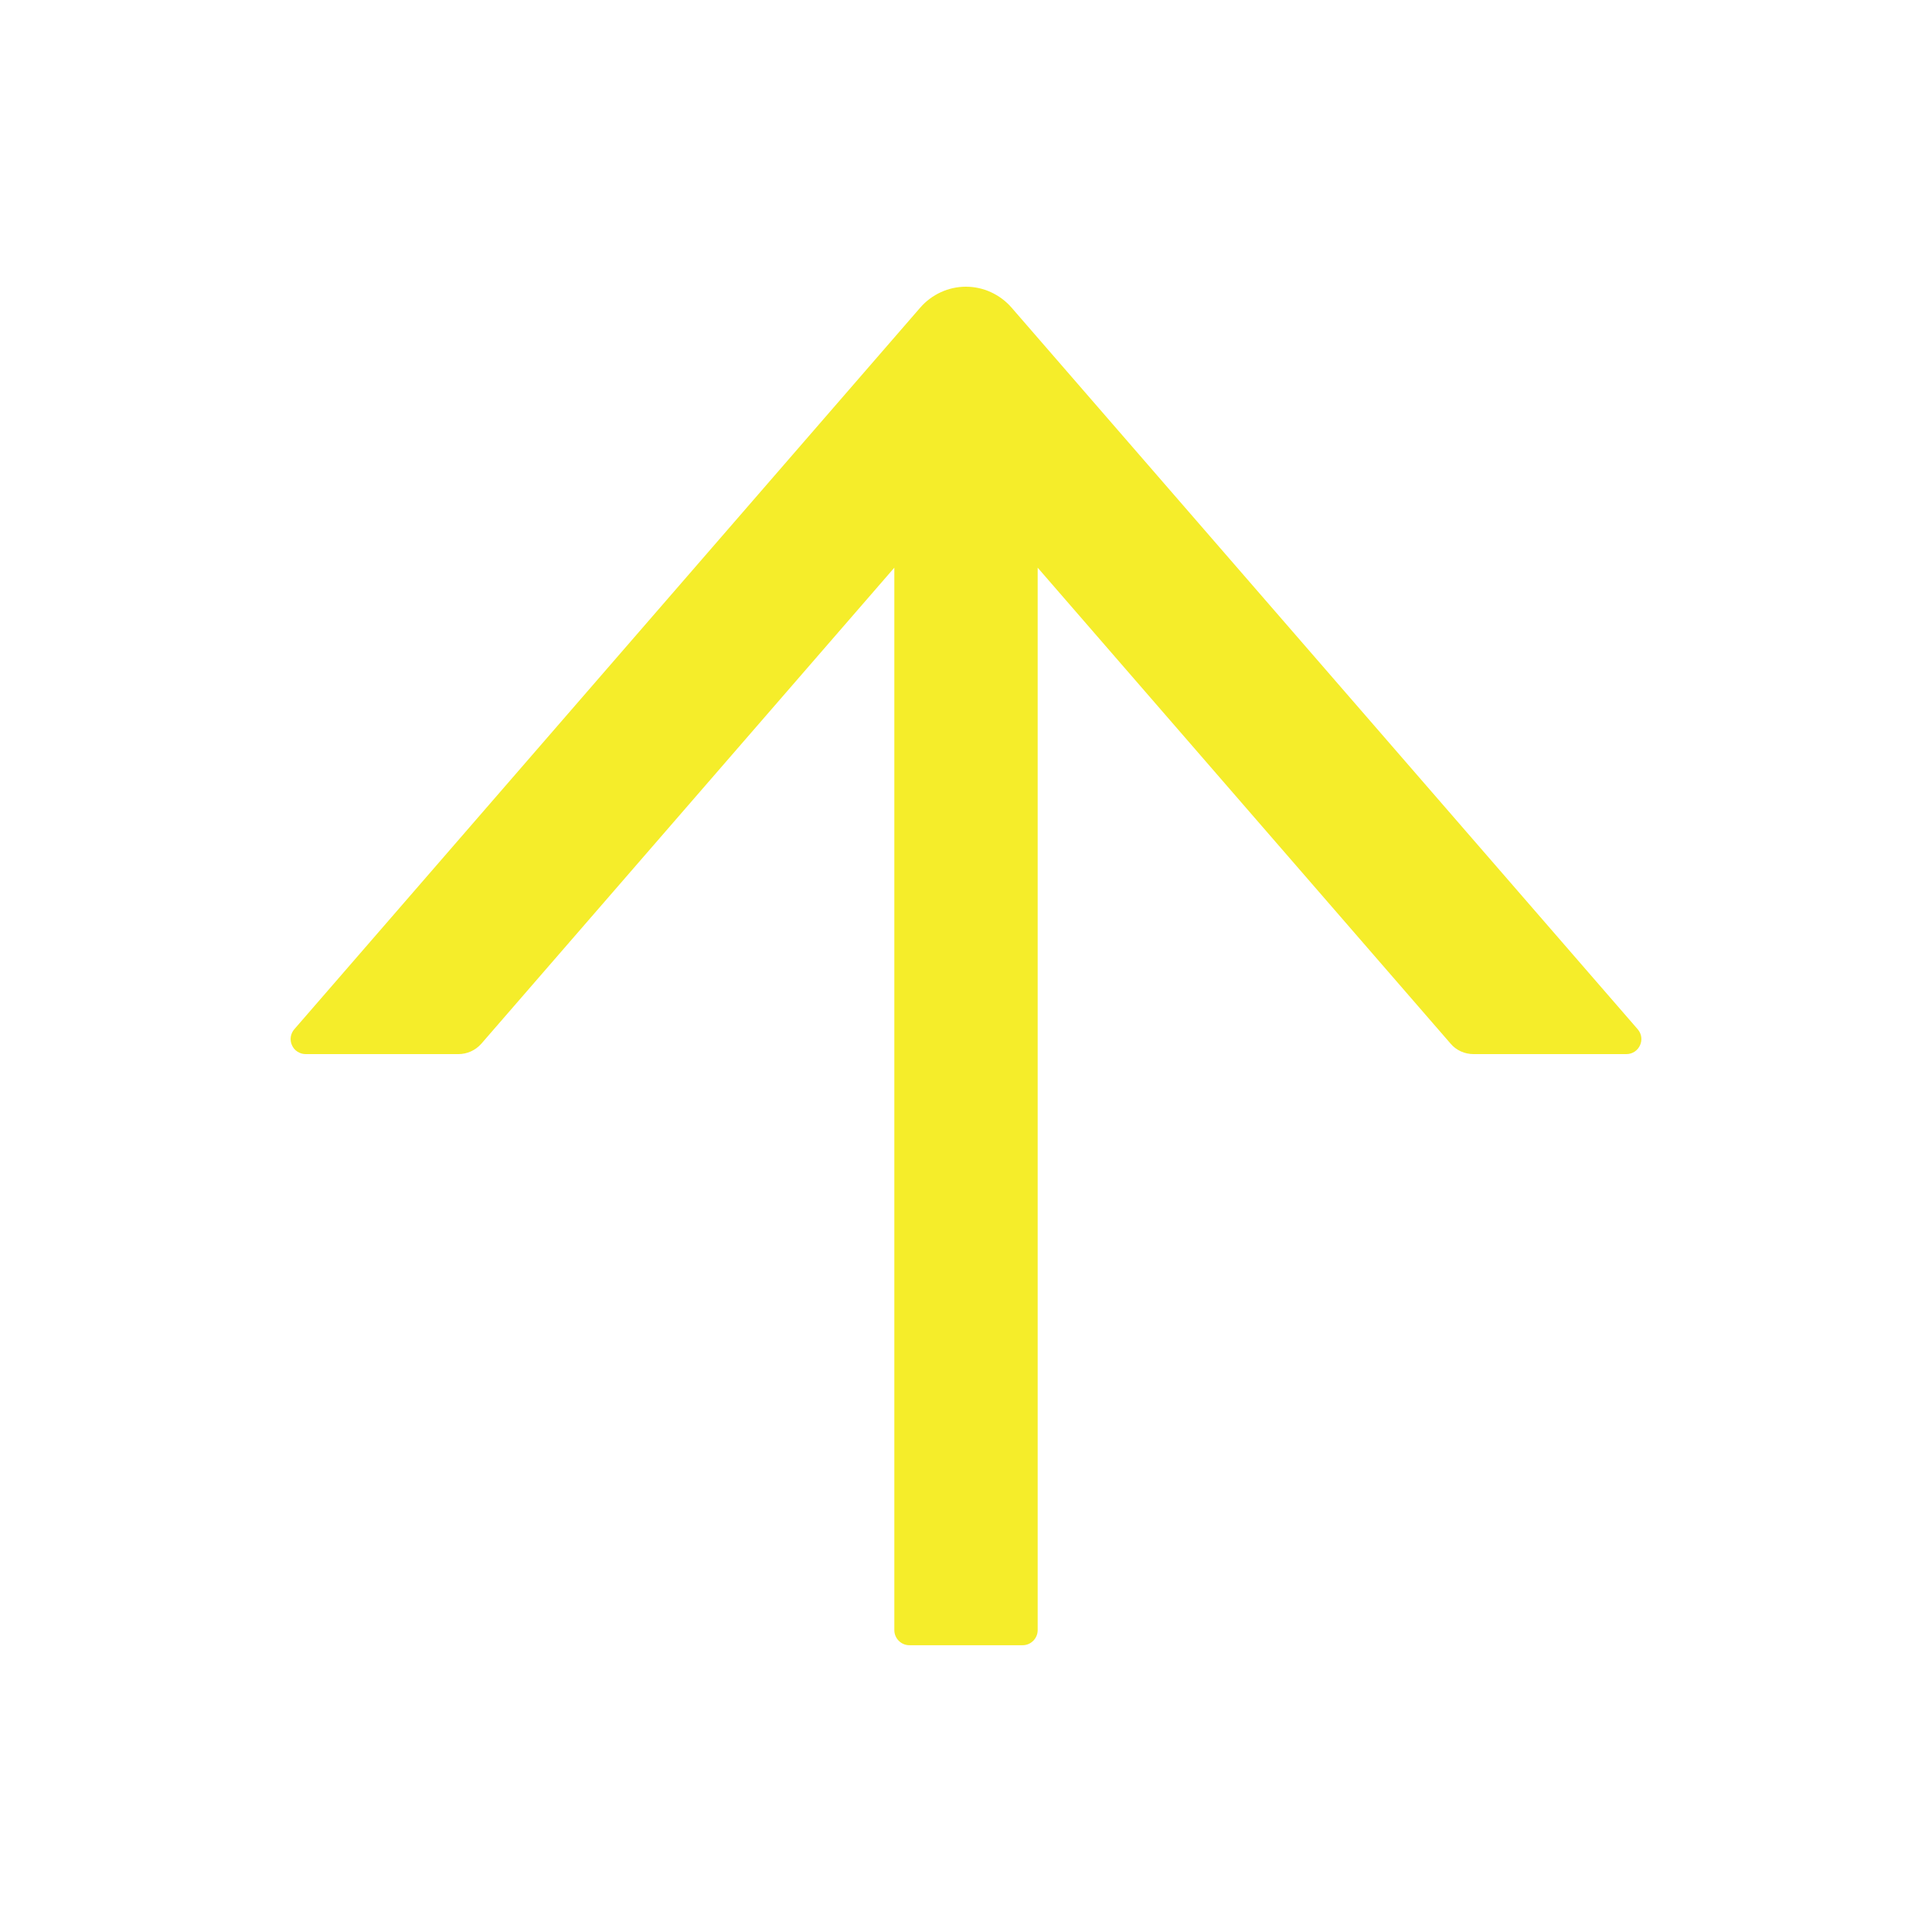 <svg width="30" height="30" viewBox="0 0 30 30" fill="none" xmlns="http://www.w3.org/2000/svg">
<path d="M25.43 15.982L15.706 4.775C15.618 4.674 15.509 4.593 15.387 4.537C15.265 4.481 15.133 4.452 14.998 4.452C14.864 4.452 14.732 4.481 14.61 4.537C14.488 4.593 14.379 4.674 14.291 4.775L4.57 15.982C4.541 16.015 4.522 16.057 4.515 16.101C4.509 16.145 4.515 16.191 4.534 16.231C4.552 16.272 4.582 16.307 4.62 16.331C4.658 16.355 4.701 16.368 4.746 16.368H7.119C7.254 16.368 7.383 16.31 7.474 16.207L13.887 8.815L13.887 25.312C13.887 25.441 13.992 25.547 14.121 25.547H15.879C16.008 25.547 16.113 25.441 16.113 25.312V8.815L22.526 16.207C22.614 16.31 22.743 16.368 22.881 16.368H25.254C25.453 16.368 25.561 16.134 25.43 15.982Z" fill="#F5ED2A"/>
</svg>
